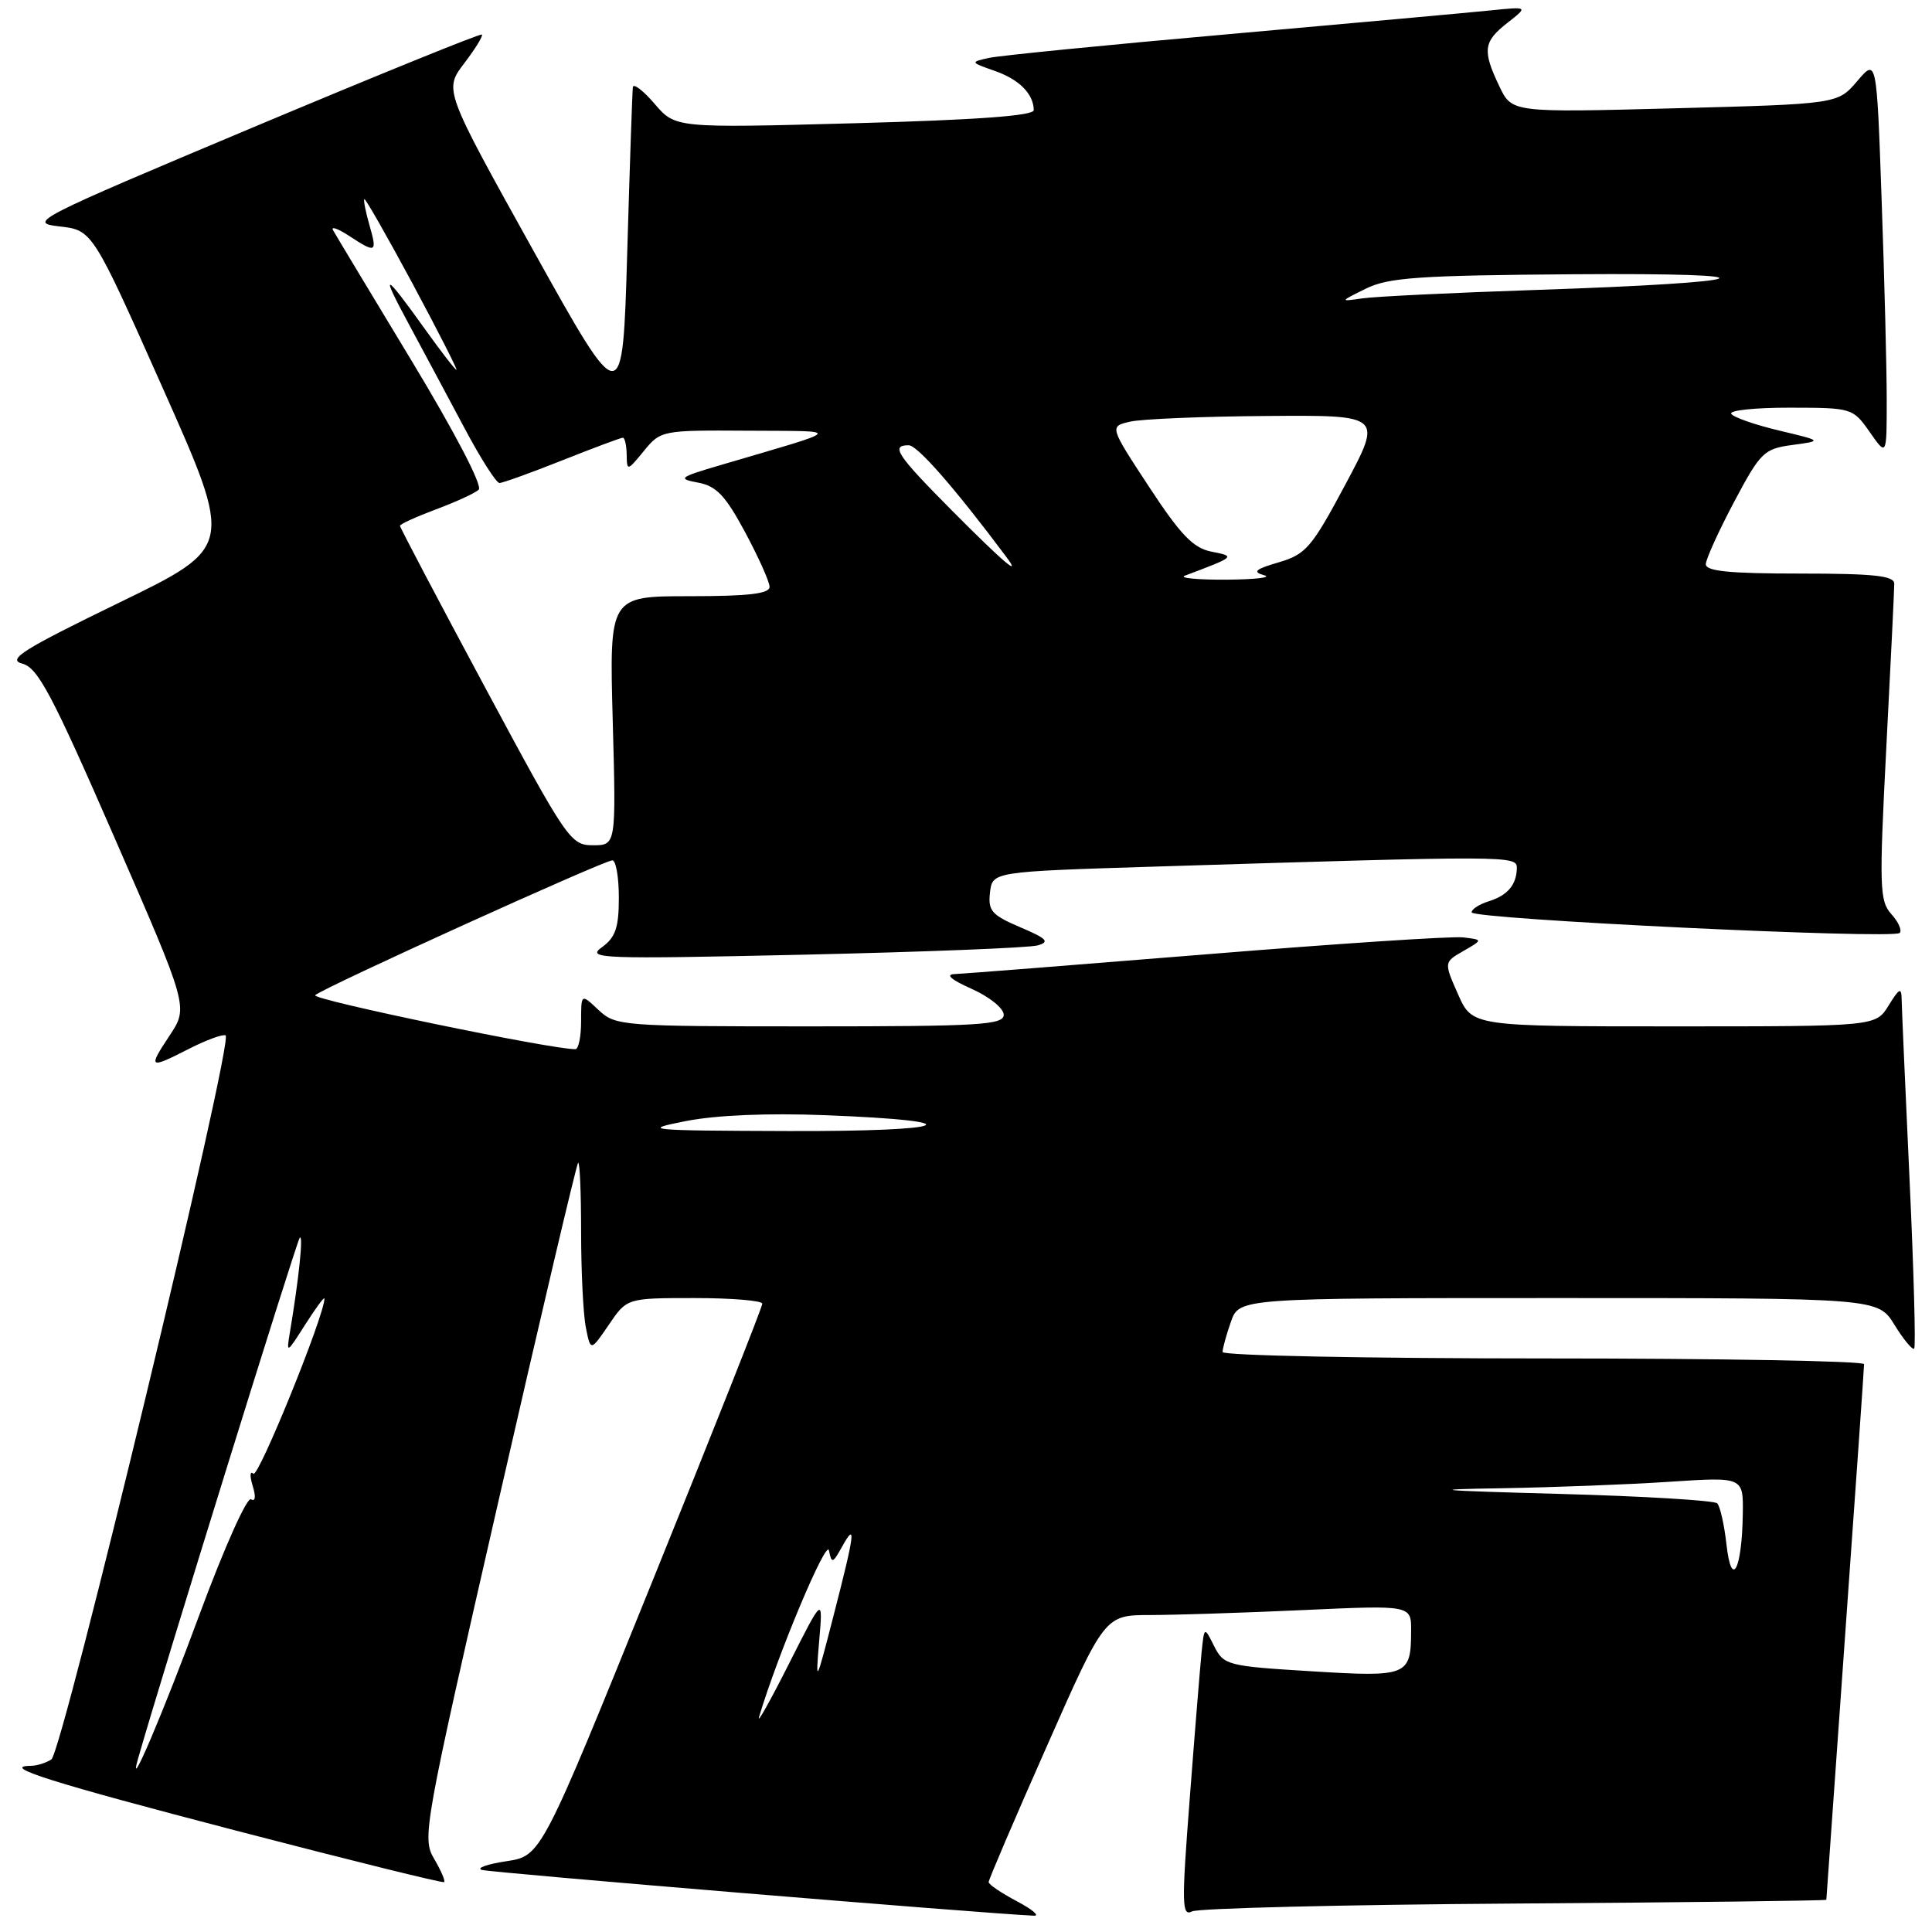 <?xml version="1.0" encoding="UTF-8" standalone="no"?>
<!DOCTYPE svg PUBLIC "-//W3C//DTD SVG 1.1//EN" "http://www.w3.org/Graphics/SVG/1.1/DTD/svg11.dtd" >
<svg xmlns="http://www.w3.org/2000/svg" xmlns:xlink="http://www.w3.org/1999/xlink" version="1.1" viewBox="0 0 256 256">
 <g >
 <path fill="currentColor"
d=" M 134.75 251.93 C 132.69 250.84 131.00 249.70 131.00 249.39 C 131.00 249.07 134.46 240.98 138.70 231.41 C 146.39 214.00 146.39 214.00 152.45 214.00 C 155.78 213.99 164.91 213.70 172.75 213.34 C 187.00 212.69 187.00 212.69 186.98 216.09 C 186.96 222.08 186.55 222.24 173.74 221.45 C 162.61 220.77 162.16 220.65 160.88 218.12 C 159.57 215.50 159.57 215.50 159.21 219.00 C 159.02 220.93 158.31 229.60 157.65 238.27 C 156.56 252.39 156.59 253.97 157.96 253.27 C 158.81 252.85 178.06 252.38 200.75 252.23 C 223.44 252.08 242.00 251.85 242.00 251.73 C 242.00 251.60 243.13 235.76 244.50 216.51 C 245.88 197.27 247.00 181.18 247.00 180.76 C 247.00 180.34 227.88 180.00 204.50 180.00 C 181.12 180.00 162.00 179.62 162.00 179.15 C 162.00 178.68 162.49 176.88 163.10 175.15 C 164.20 172.00 164.20 172.00 206.52 172.00 C 248.84 172.00 248.84 172.00 251.03 175.55 C 252.24 177.51 253.41 178.92 253.64 178.70 C 253.86 178.47 253.59 168.44 253.03 156.40 C 252.47 144.35 252.00 133.60 251.98 132.50 C 251.95 130.78 251.71 130.88 250.24 133.25 C 248.54 136.00 248.54 136.00 221.81 136.00 C 195.08 136.00 195.08 136.00 193.20 131.75 C 191.32 127.50 191.32 127.50 193.91 126.01 C 196.50 124.52 196.50 124.52 193.88 124.21 C 192.44 124.03 177.14 125.04 159.87 126.45 C 142.60 127.85 127.58 129.03 126.49 129.07 C 125.22 129.12 126.04 129.82 128.75 131.03 C 131.09 132.07 133.00 133.61 133.00 134.46 C 133.00 135.81 129.78 136.00 107.31 136.00 C 82.32 136.00 81.57 135.94 79.31 133.83 C 77.00 131.65 77.00 131.65 77.00 135.33 C 77.00 137.35 76.66 139.01 76.25 139.02 C 73.33 139.11 41.17 132.44 41.76 131.87 C 42.73 130.92 80.03 114.00 81.14 114.00 C 81.61 114.00 82.00 116.22 82.00 118.94 C 82.00 122.92 81.56 124.21 79.75 125.52 C 77.66 127.03 79.53 127.10 106.50 126.50 C 122.45 126.14 136.40 125.59 137.50 125.27 C 139.14 124.80 138.73 124.37 135.18 122.86 C 131.40 121.25 130.90 120.68 131.18 118.26 C 131.50 115.50 131.50 115.50 153.00 114.83 C 200.01 113.37 201.00 113.37 200.99 115.00 C 200.96 117.23 199.77 118.65 197.25 119.43 C 196.01 119.82 195.00 120.47 195.00 120.89 C 195.00 121.80 250.85 124.48 251.72 123.62 C 252.05 123.28 251.55 122.16 250.61 121.12 C 249.05 119.39 248.99 117.57 249.95 98.97 C 250.53 87.83 251.00 78.10 251.00 77.35 C 251.00 76.29 248.34 76.00 238.50 76.00 C 229.15 76.00 226.01 75.69 226.03 74.75 C 226.05 74.06 227.74 70.35 229.78 66.50 C 233.28 59.91 233.73 59.47 237.50 58.96 C 241.50 58.42 241.50 58.42 235.70 57.04 C 232.52 56.28 229.68 55.29 229.40 54.83 C 229.11 54.37 232.62 54.01 237.19 54.02 C 245.41 54.03 245.52 54.07 247.75 57.25 C 250.00 60.47 250.00 60.47 250.00 52.99 C 250.00 48.87 249.70 37.00 249.33 26.61 C 248.67 7.72 248.67 7.72 246.09 10.75 C 243.50 13.78 243.50 13.78 221.92 14.35 C 200.33 14.92 200.33 14.92 198.67 11.43 C 196.40 6.68 196.55 5.52 199.75 3.02 C 202.50 0.87 202.50 0.87 197.50 1.38 C 194.75 1.66 179.22 3.07 163.00 4.51 C 146.78 5.94 132.38 7.37 131.00 7.68 C 128.55 8.23 128.57 8.26 131.80 9.39 C 135.05 10.52 136.95 12.44 136.98 14.59 C 137.00 15.34 129.40 15.89 113.25 16.33 C 89.50 16.97 89.50 16.97 86.75 13.77 C 85.24 12.01 83.94 11.01 83.86 11.54 C 83.78 12.07 83.45 21.94 83.11 33.47 C 82.50 54.44 82.50 54.44 70.66 33.18 C 58.83 11.91 58.83 11.91 61.51 8.39 C 62.99 6.45 64.04 4.74 63.85 4.58 C 63.66 4.41 50.00 9.96 33.50 16.89 C 4.54 29.06 3.65 29.52 7.87 30.00 C 12.25 30.50 12.25 30.50 21.60 51.50 C 30.95 72.50 30.95 72.50 15.72 79.89 C 3.03 86.06 0.91 87.39 2.94 87.93 C 5.02 88.47 6.87 91.96 15.18 111.01 C 24.97 133.45 24.97 133.45 22.47 137.22 C 19.57 141.60 19.72 141.69 25.11 138.94 C 27.33 137.81 29.48 137.02 29.89 137.19 C 31.04 137.67 8.29 232.20 6.80 233.14 C 6.09 233.60 4.86 233.98 4.08 233.98 C -0.05 234.03 6.77 236.18 31.33 242.58 C 46.27 246.47 58.66 249.54 58.85 249.39 C 59.04 249.25 58.44 247.87 57.53 246.31 C 55.90 243.56 56.14 242.25 66.03 198.99 C 71.62 174.52 76.38 154.31 76.60 154.08 C 76.82 153.85 77.00 157.96 77.00 163.21 C 77.00 168.46 77.28 174.17 77.63 175.91 C 78.26 179.07 78.26 179.07 80.67 175.54 C 83.07 172.00 83.07 172.00 92.04 172.00 C 96.97 172.00 101.01 172.34 101.01 172.75 C 101.02 173.16 94.43 189.79 86.37 209.71 C 71.71 245.92 71.71 245.92 67.11 246.62 C 64.57 247.00 63.10 247.52 63.83 247.77 C 64.85 248.12 130.10 253.53 137.00 253.84 C 137.82 253.88 136.81 253.02 134.75 251.93 Z  M 18.30 233.00 C 21.44 221.99 39.33 164.37 39.72 164.00 C 40.22 163.53 39.59 169.53 38.42 176.50 C 37.93 179.42 37.98 179.39 40.45 175.50 C 41.85 173.30 42.99 171.76 42.99 172.07 C 43.01 174.26 34.23 195.90 33.57 195.28 C 33.12 194.85 33.08 195.57 33.48 196.88 C 33.93 198.32 33.84 199.02 33.26 198.66 C 32.73 198.33 29.69 205.14 26.49 213.78 C 21.62 226.98 16.78 238.32 18.30 233.00 Z  M 100.58 227.50 C 103.01 219.34 109.52 203.83 109.84 205.44 C 110.19 207.22 110.34 207.18 111.58 204.94 C 113.47 201.53 113.28 203.11 110.47 214.00 C 108.12 223.15 108.05 223.28 108.54 217.50 C 109.06 211.50 109.06 211.50 104.52 220.50 C 102.02 225.45 100.25 228.60 100.58 227.50 Z  M 228.77 204.68 C 228.48 202.05 227.92 199.59 227.54 199.20 C 227.15 198.82 217.76 198.25 206.67 197.95 C 190.06 197.50 188.71 197.36 199.00 197.20 C 205.88 197.08 215.89 196.70 221.25 196.34 C 231.00 195.70 231.00 195.70 230.93 200.60 C 230.82 208.01 229.44 210.63 228.77 204.68 Z  M 90.87 148.55 C 94.88 147.76 101.76 147.47 109.37 147.77 C 129.39 148.55 126.16 149.94 104.50 149.87 C 85.65 149.81 84.87 149.73 90.87 148.55 Z  M 64.25 91.04 C 58.06 79.51 53.00 69.90 53.00 69.67 C 53.00 69.45 55.14 68.48 57.75 67.50 C 60.36 66.53 62.92 65.36 63.43 64.89 C 63.97 64.39 60.33 57.39 54.52 47.77 C 49.11 38.82 44.43 31.05 44.13 30.50 C 43.83 29.95 44.78 30.29 46.25 31.25 C 49.84 33.60 50.01 33.51 48.95 29.82 C 48.45 28.07 48.14 26.52 48.28 26.39 C 48.41 26.26 51.28 31.29 54.66 37.57 C 58.03 43.86 60.65 49.00 60.48 49.00 C 60.31 49.00 58.48 46.64 56.41 43.75 C 50.83 35.95 50.29 35.77 54.20 43.00 C 56.12 46.58 59.44 52.76 61.56 56.75 C 63.68 60.74 65.76 64.00 66.18 64.00 C 66.60 64.00 70.35 62.65 74.50 61.00 C 78.65 59.35 82.27 58.00 82.53 58.00 C 82.79 58.00 83.02 59.01 83.04 60.25 C 83.07 62.44 83.13 62.43 85.32 59.75 C 87.55 57.03 87.71 57.00 99.04 57.07 C 111.82 57.15 112.15 56.72 95.50 61.62 C 89.96 63.25 89.73 63.43 92.50 63.95 C 94.92 64.40 96.12 65.66 98.72 70.50 C 100.49 73.80 101.96 77.06 101.97 77.75 C 101.99 78.67 99.22 79.00 91.37 79.00 C 80.74 79.00 80.74 79.00 81.19 95.50 C 81.64 112.00 81.64 112.00 78.57 112.00 C 75.60 112.00 75.14 111.32 64.25 91.04 Z  M 157.00 76.28 C 163.74 73.74 163.75 73.73 160.50 73.09 C 158.11 72.62 156.43 70.87 152.25 64.50 C 147.00 56.50 147.00 56.50 149.75 55.87 C 151.26 55.52 159.40 55.18 167.84 55.12 C 183.18 55.00 183.18 55.00 178.28 64.18 C 173.80 72.57 173.04 73.45 169.44 74.51 C 166.32 75.42 165.92 75.78 167.50 76.22 C 168.60 76.52 166.35 76.78 162.50 76.81 C 158.65 76.83 156.18 76.59 157.00 76.28 Z  M 126.22 67.73 C 118.80 60.26 117.97 59.00 120.41 59.00 C 121.56 59.00 126.47 64.61 133.31 73.75 C 135.49 76.66 132.99 74.54 126.22 67.73 Z  M 181.00 38.24 C 183.99 36.77 188.00 36.49 208.50 36.34 C 236.49 36.14 233.42 37.42 203.50 38.42 C 192.50 38.79 182.15 39.29 180.50 39.54 C 177.50 39.97 177.50 39.97 181.00 38.24 Z "/>
</g>
</svg>